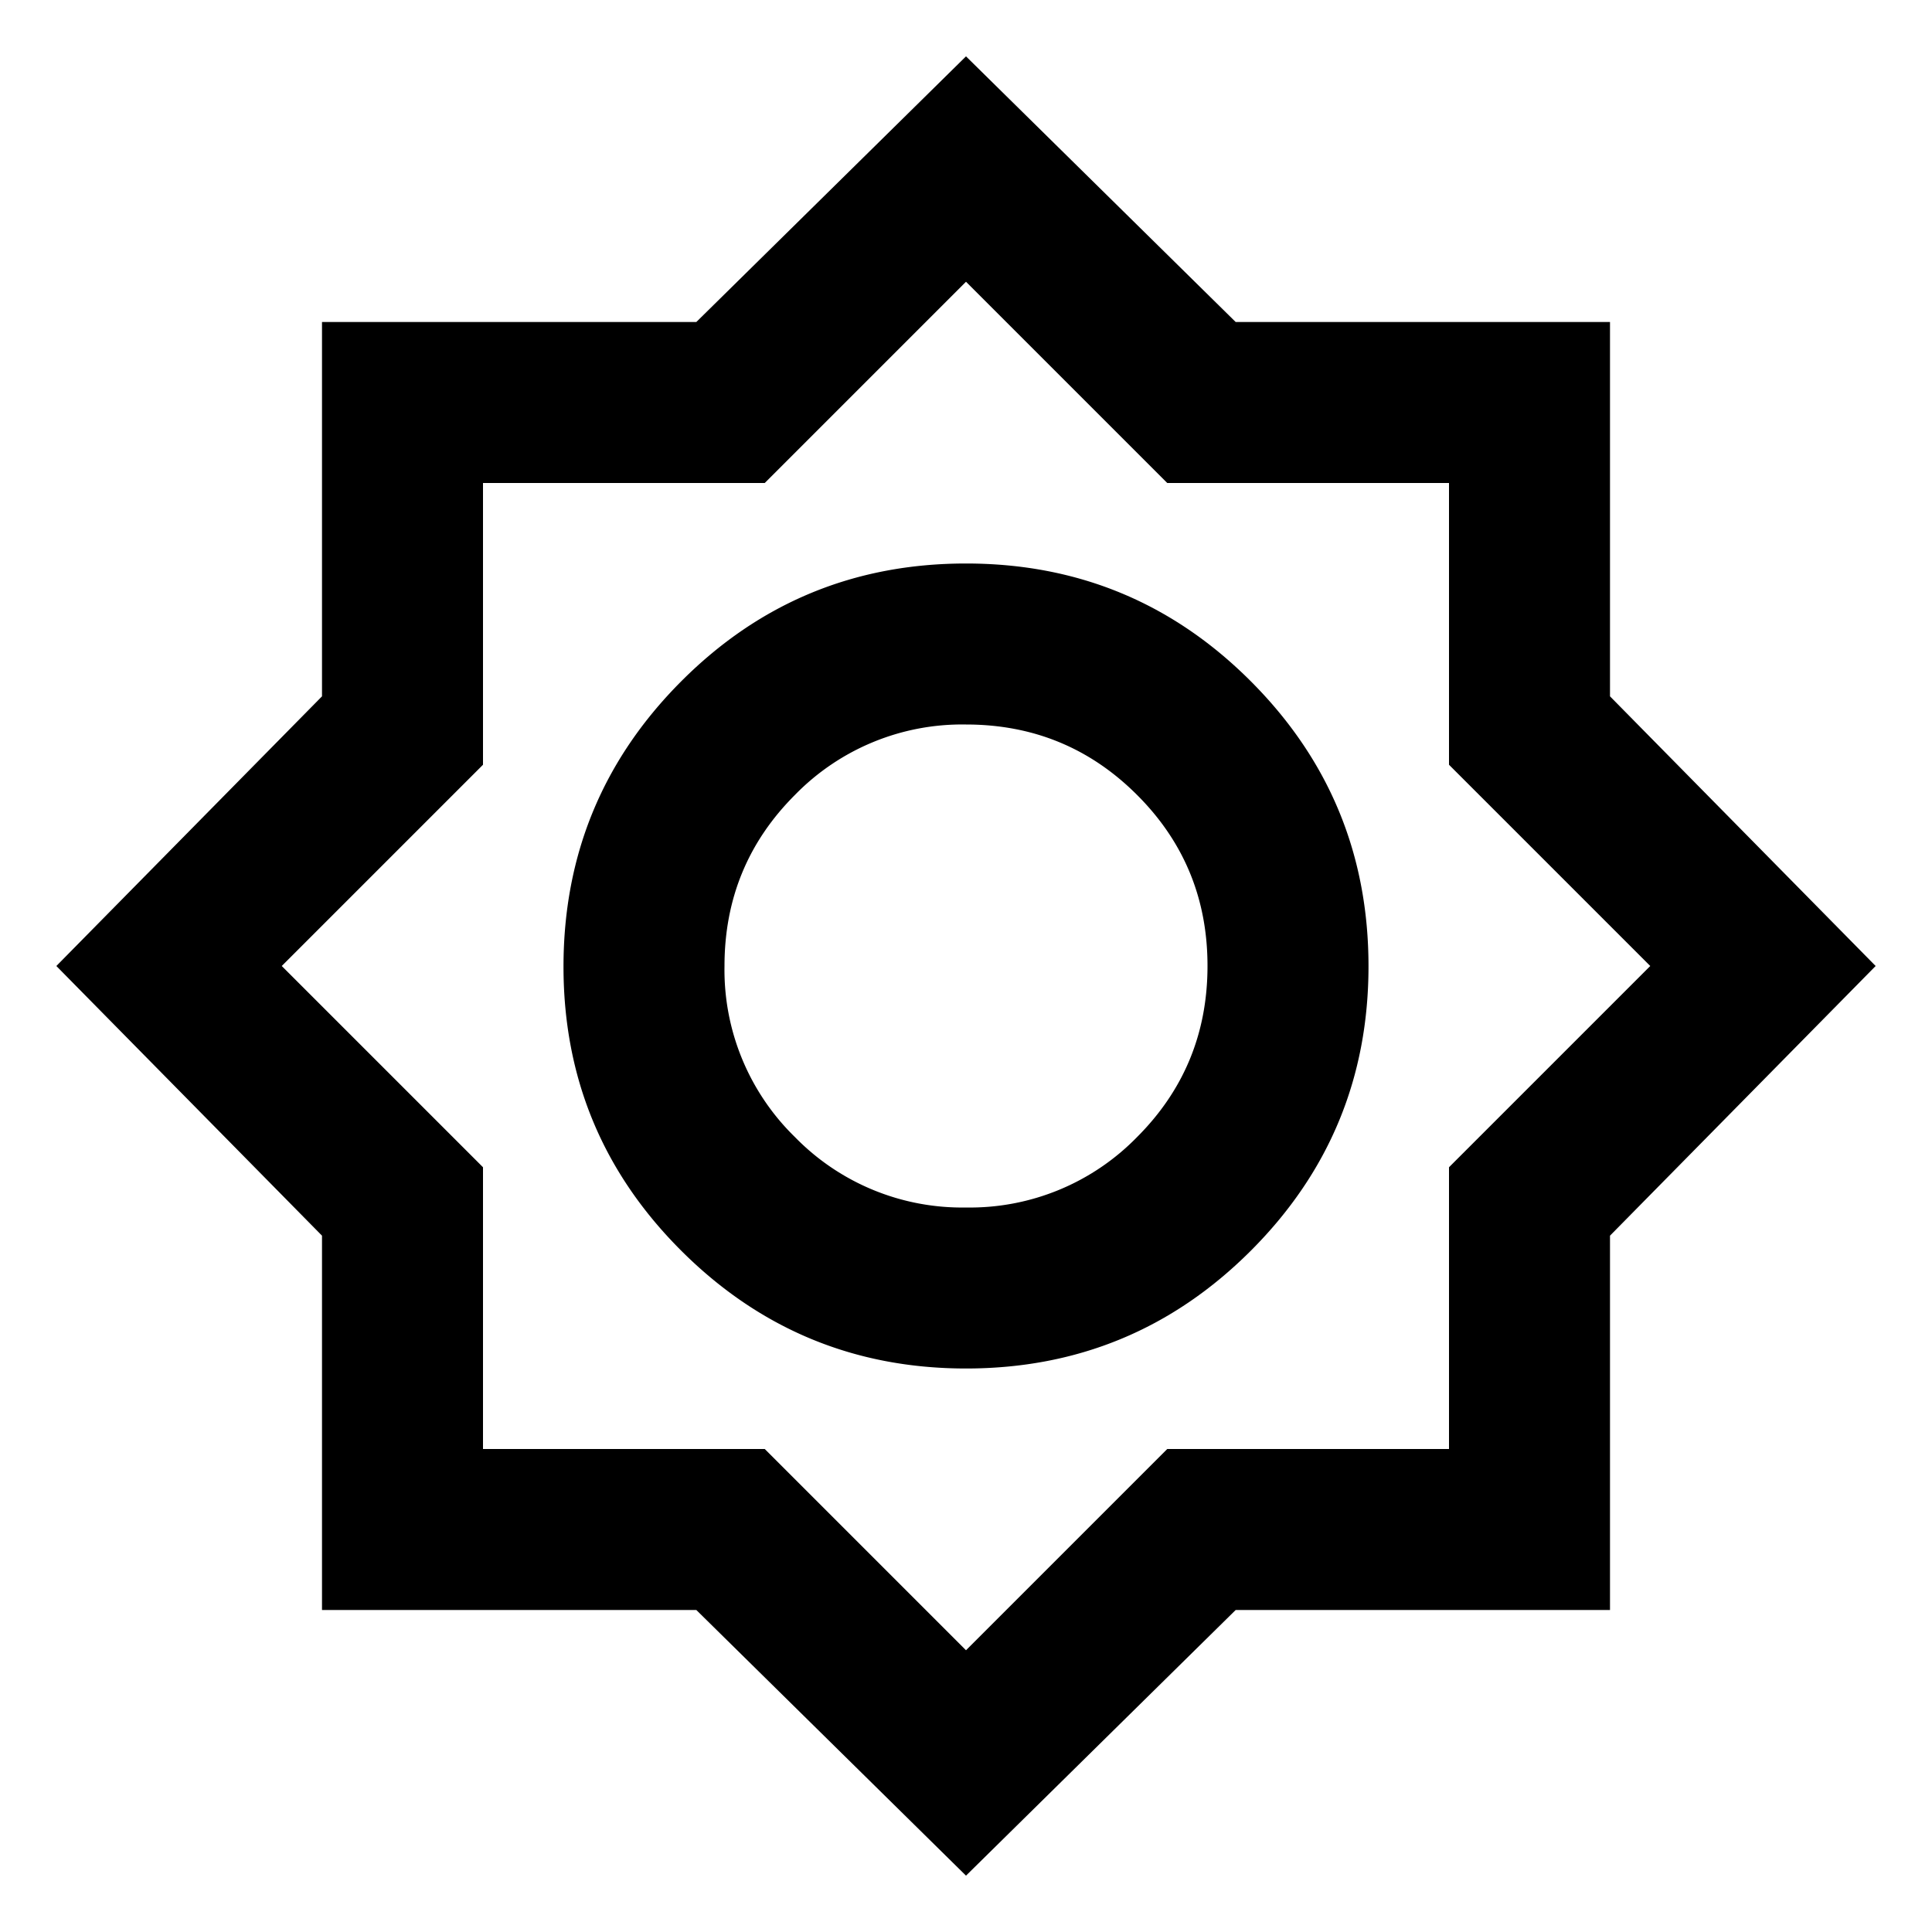 <svg xmlns="http://www.w3.org/2000/svg" width="24" height="24" fill="none"><mask id="a" width="24" height="24" x="0" y="0" maskUnits="userSpaceOnUse" style="mask-type:alpha"><path fill="#D9D9D9" d="M0 0h24v24H0z"/></mask><g mask="url(#a)"><path fill="#000" d="M12 23.3 8.65 20H4v-4.65L.7 12 4 8.65V4h4.65L12 .7 15.35 4H20v4.65L23.3 12 20 15.35V20h-4.65zm0-6.3q2.075 0 3.538-1.463T17 12t-1.462-3.537T12 7 8.463 8.463 7 12t1.463 3.537T12 17m0-2a2.9 2.9 0 0 1-2.125-.875A2.9 2.9 0 0 1 9 12q0-1.25.875-2.125A2.9 2.9 0 0 1 12 9q1.25 0 2.125.875.876.875.875 2.125 0 1.25-.875 2.125A2.9 2.9 0 0 1 12 15m0 5.5 2.5-2.5H18v-3.5l2.5-2.5L18 9.5V6h-3.5L12 3.5 9.5 6H6v3.5L3.5 12 6 14.5V18h3.5z"/></g></svg>